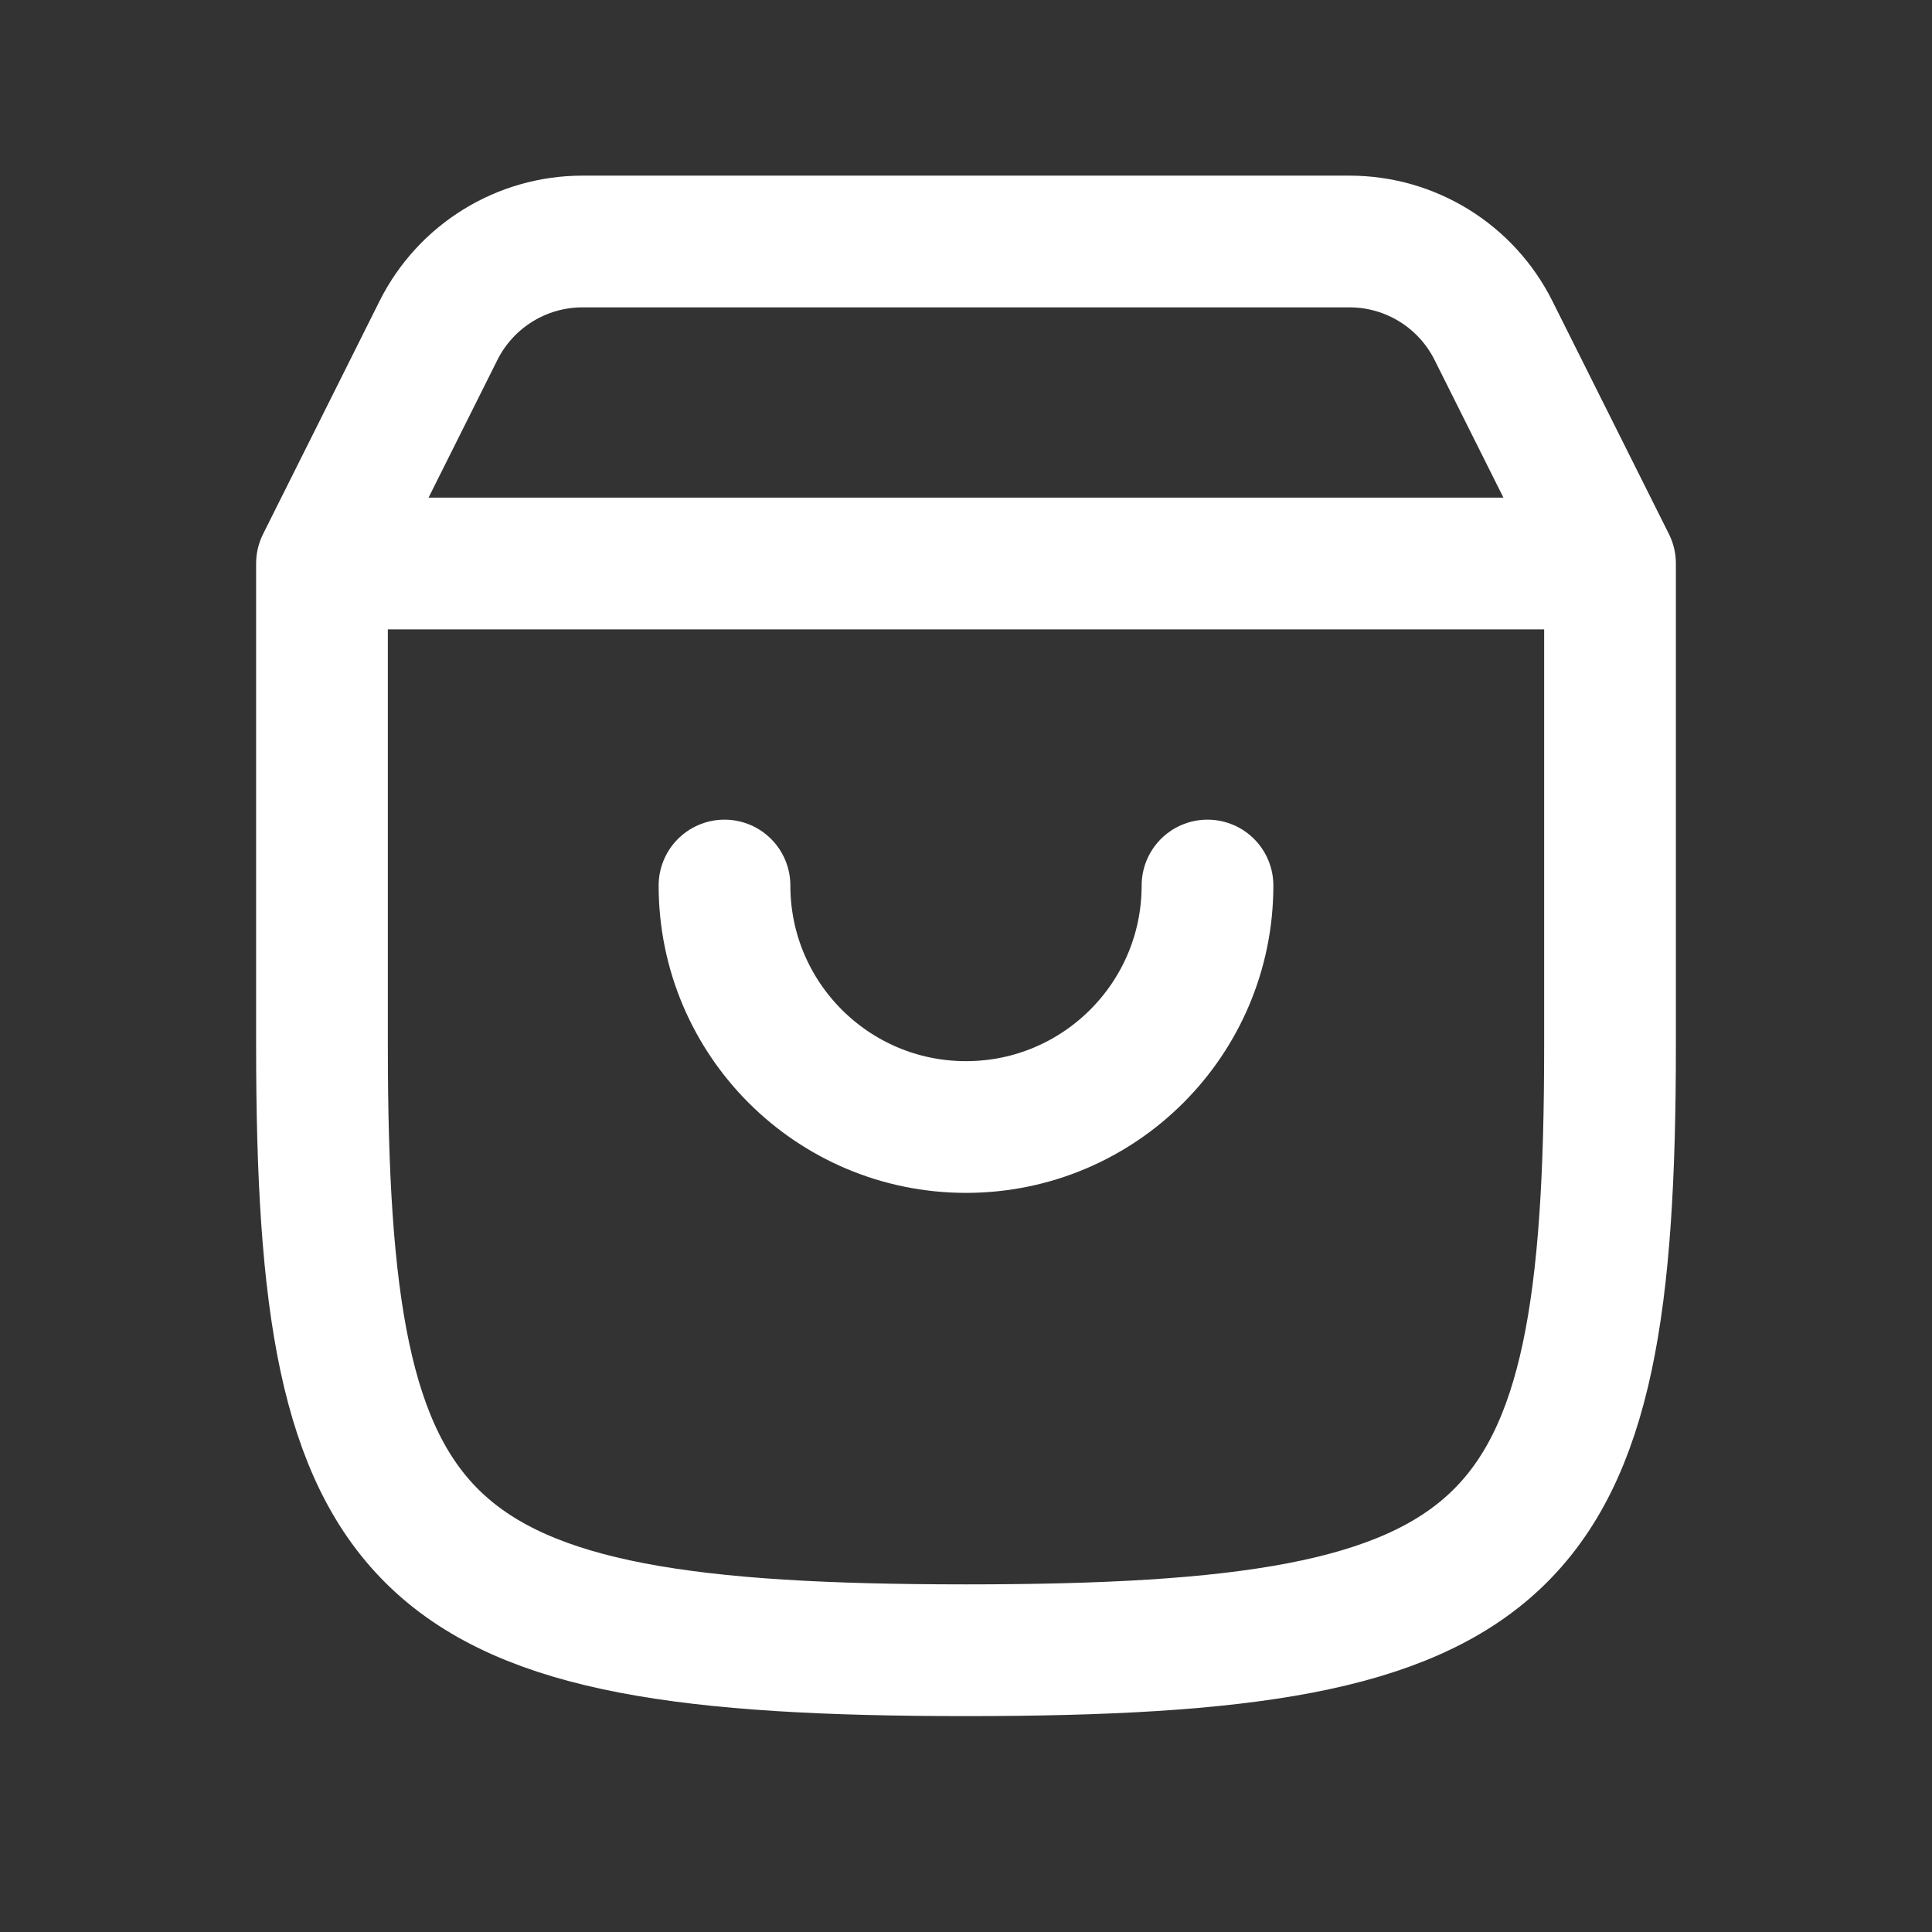 <svg width="44" height="44" viewBox="0 0 44 44" fill="none" xmlns="http://www.w3.org/2000/svg">
<rect x="0" y="0" width="44" height="44" fill="#333333" stroke="none"/>
<g id="cart-3">
<path id="Vector" d="M27.5 20.167C27.5 23.204 25.038 25.667 22 25.667C18.962 25.667 16.5 23.204 16.5 20.167M7.333 12.833H36.667M7.333 12.833V23.833C7.333 35.506 9.401 37.583 22 37.583C34.599 37.583 36.667 35.506 36.667 23.833V12.833M7.333 12.833L9.986 7.527C10.608 6.285 11.877 5.5 13.266 5.5H30.734C32.123 5.5 33.392 6.285 34.013 7.527L36.667 12.833" stroke="white" stroke-width="3" stroke-linecap="round" stroke-linejoin="round"/>
</g>
</svg>
